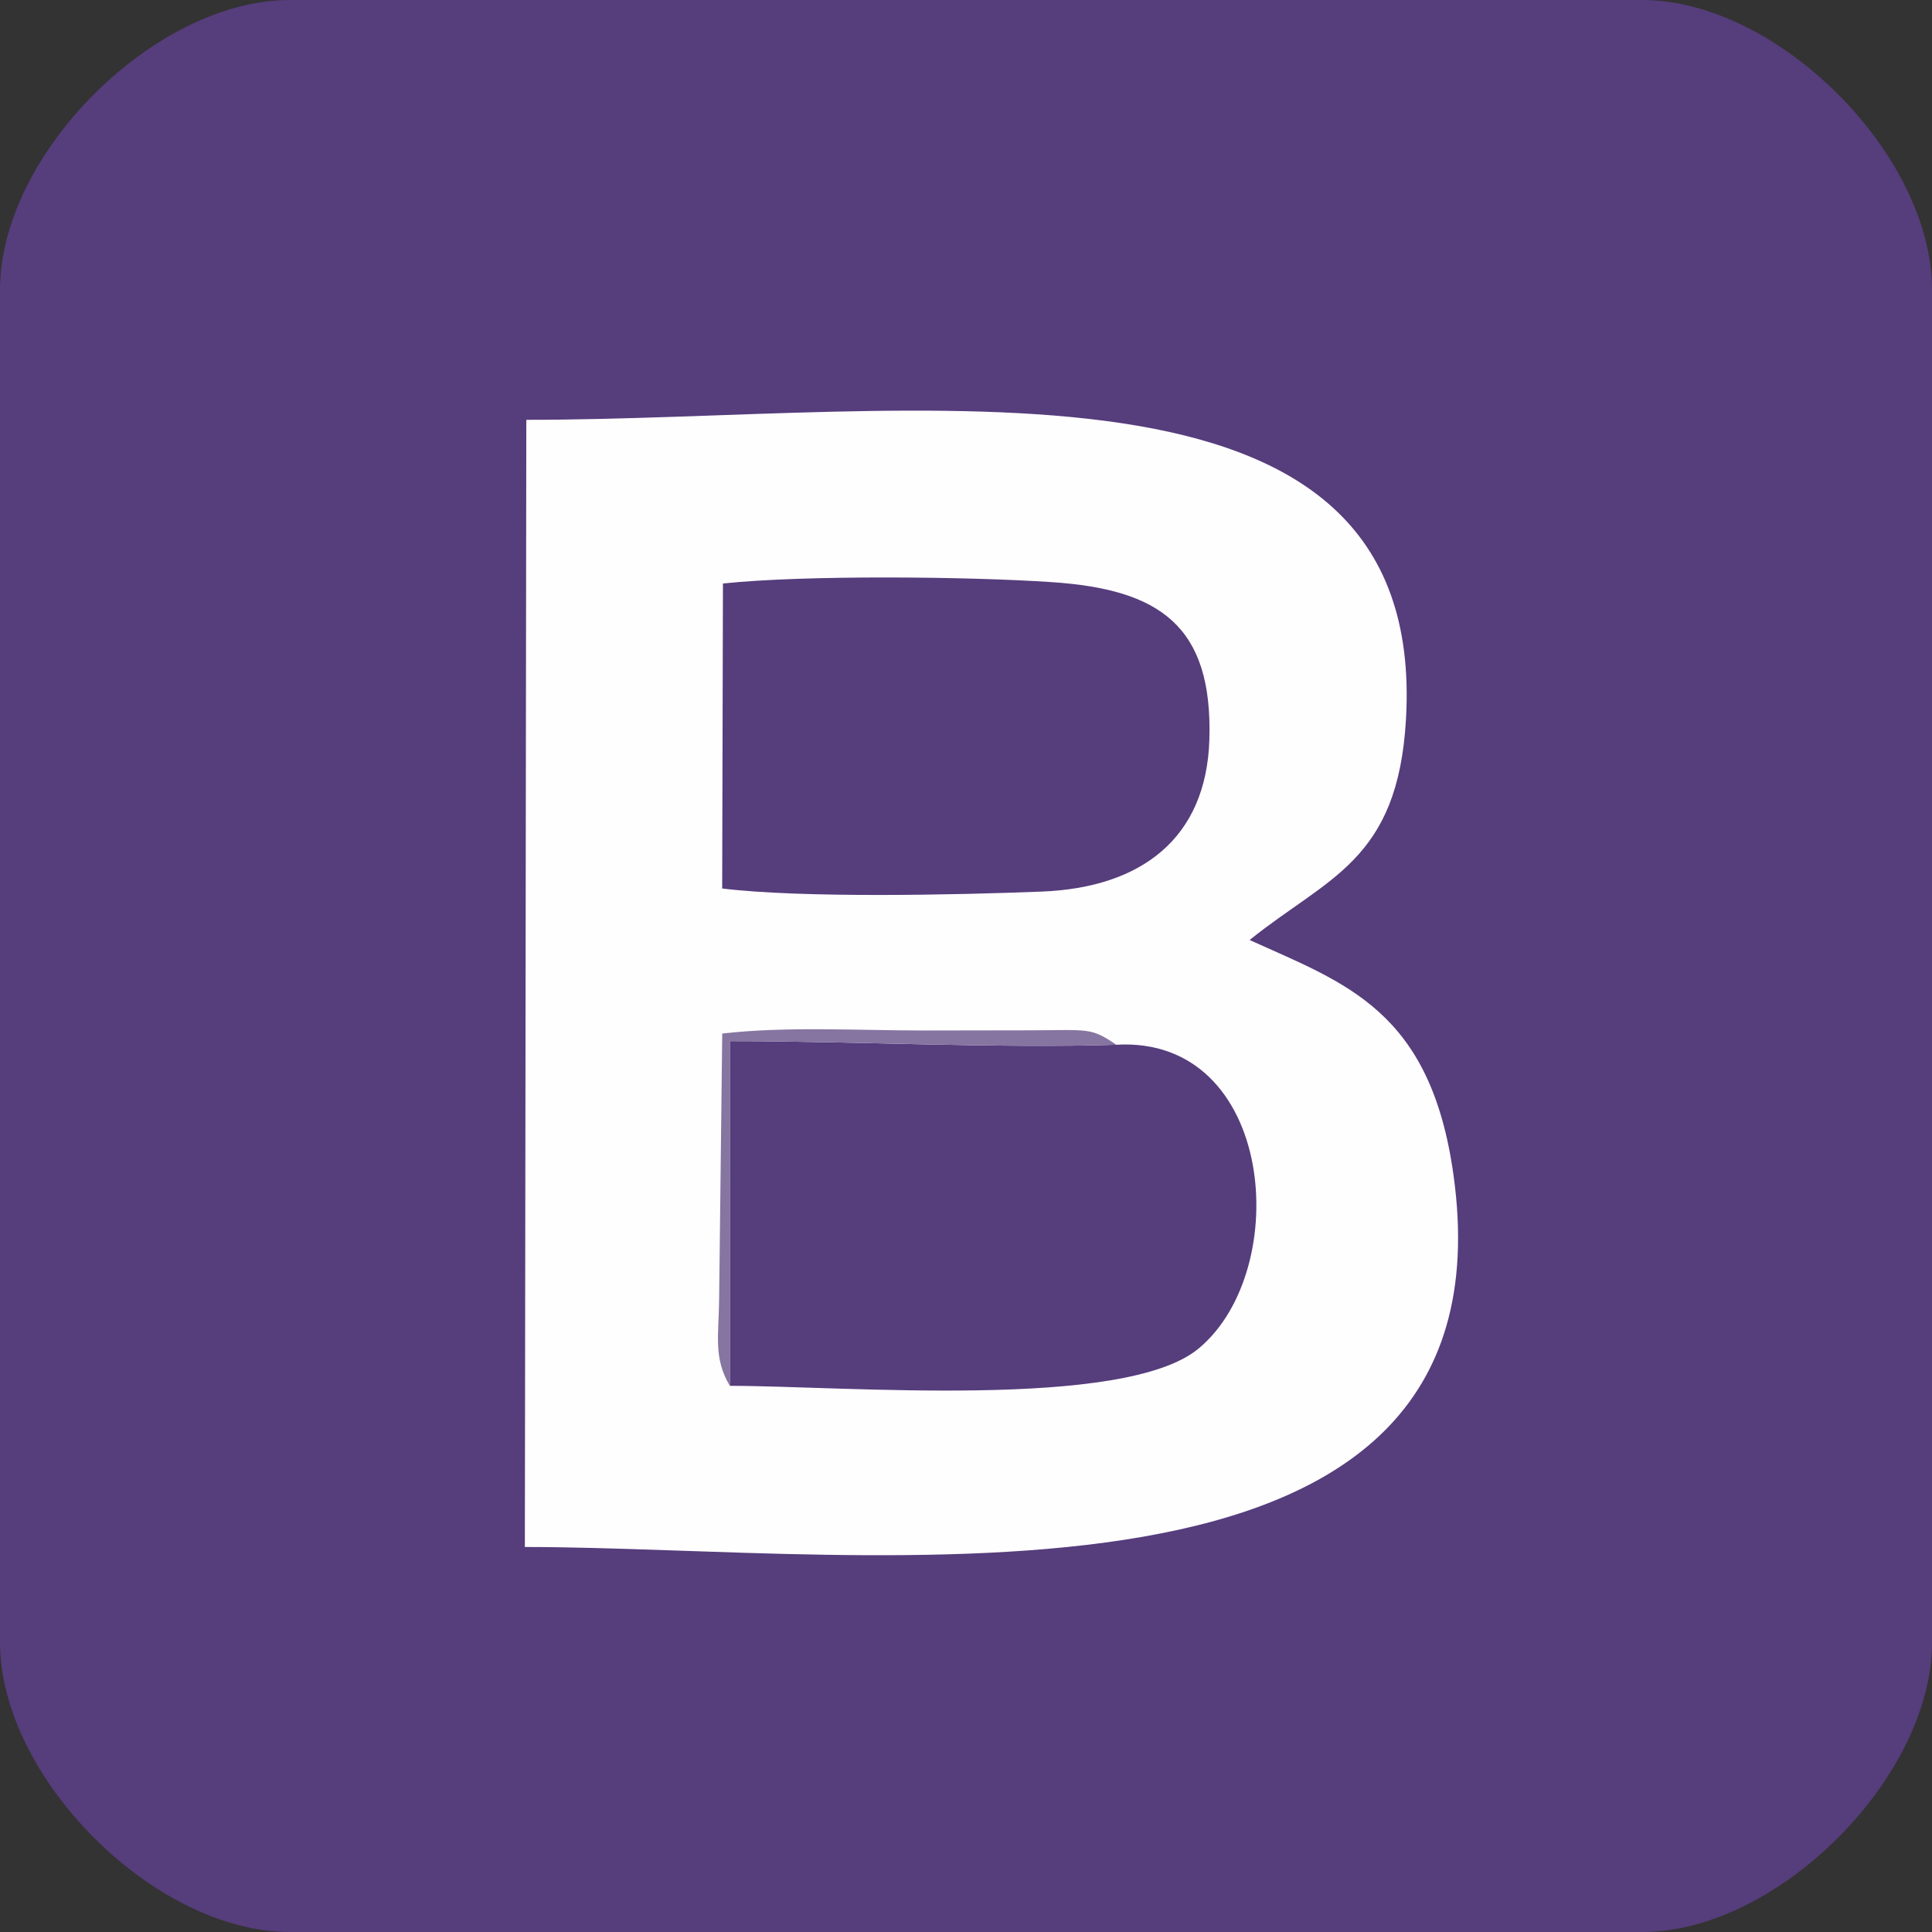 <?xml version="1.0" encoding="UTF-8"?>
<!DOCTYPE svg PUBLIC "-//W3C//DTD SVG 1.1//EN" "http://www.w3.org/Graphics/SVG/1.1/DTD/svg11.dtd">
<!-- Creator: CorelDRAW 2019 (64-Bit) -->
<svg xmlns="http://www.w3.org/2000/svg" xml:space="preserve" width="63.5mm" height="63.5mm" version="1.1" style="shape-rendering:geometricPrecision; text-rendering:geometricPrecision; image-rendering:optimizeQuality; fill-rule:evenodd; clip-rule:evenodd"
viewBox="0 0 330.74 330.74"
 xmlns:xlink="http://www.w3.org/1999/xlink"
 xmlns:xodm="http://www.corel.com/coreldraw/odm/2003">
 <rect x="0" y="0" width="330.74" height="330.74" fill="#333333" stroke="none"/>
 <defs>
  <style type="text/css">
   <![CDATA[
    .fil0 {fill:#563D7C}
    .fil2 {fill:#8674A1}
    .fil1 {fill:#FEFEFE}
   ]]>
  </style>
 </defs>
 <g id="Capa_x0020_1">
  <g id="_1074464480">
   <path class="fil0" d="M-0 49.61l0 231.52c0,23.18 26.43,49.61 49.61,49.61l231.52 0c23.18,0 49.61,-26.43 49.61,-49.61l0 -231.52c0,-23.18 -26.43,-49.61 -49.61,-49.61l-231.52 0c-23.18,0 -49.61,26.43 -49.61,49.61z"/>
   <path class="fil1" d="M89.85 264.83c59.09,0 170.19,16.54 158.97,-63.71 -3.94,-28.2 -18.48,-32.76 -34.9,-40.2 13.37,-10.78 25.38,-13.47 26.77,-37.79 3.83,-66.83 -83.56,-51.26 -150.59,-51.26l-0.25 192.95z"/>
   <path class="fil0" d="M124.95 237.24c19.6,0.01 67.48,4.16 80.21,-6.36 16.31,-13.48 13.1,-53.59 -14.07,-52.03 -20.03,0.66 -45.03,-0.62 -66.15,-0.62l0 59.01z"/>
   <path class="fil0" d="M123.63 152.1c13.66,1.68 40.34,1.1 54.71,0.53 17.13,-0.68 28.17,-9.18 28.69,-25.99 0.61,-19.56 -8.56,-25.74 -26.91,-26.98 -14.27,-0.97 -42.44,-1.25 -56.36,0.23l-0.13 52.22z"/>
   <path class="fil2" d="M124.95 237.24l0 -59.01c21.12,0 46.12,1.28 66.15,0.62 -4.42,-3 -4.68,-2.49 -14.69,-2.47 -6.13,0.01 -12.26,0.03 -18.39,0.03 -11.19,0 -23.35,-0.73 -34.38,0.52l-0.53 45.41c-0.06,6.35 -1.01,10.11 1.83,14.9z"/>
  </g>
 </g>
</svg>
